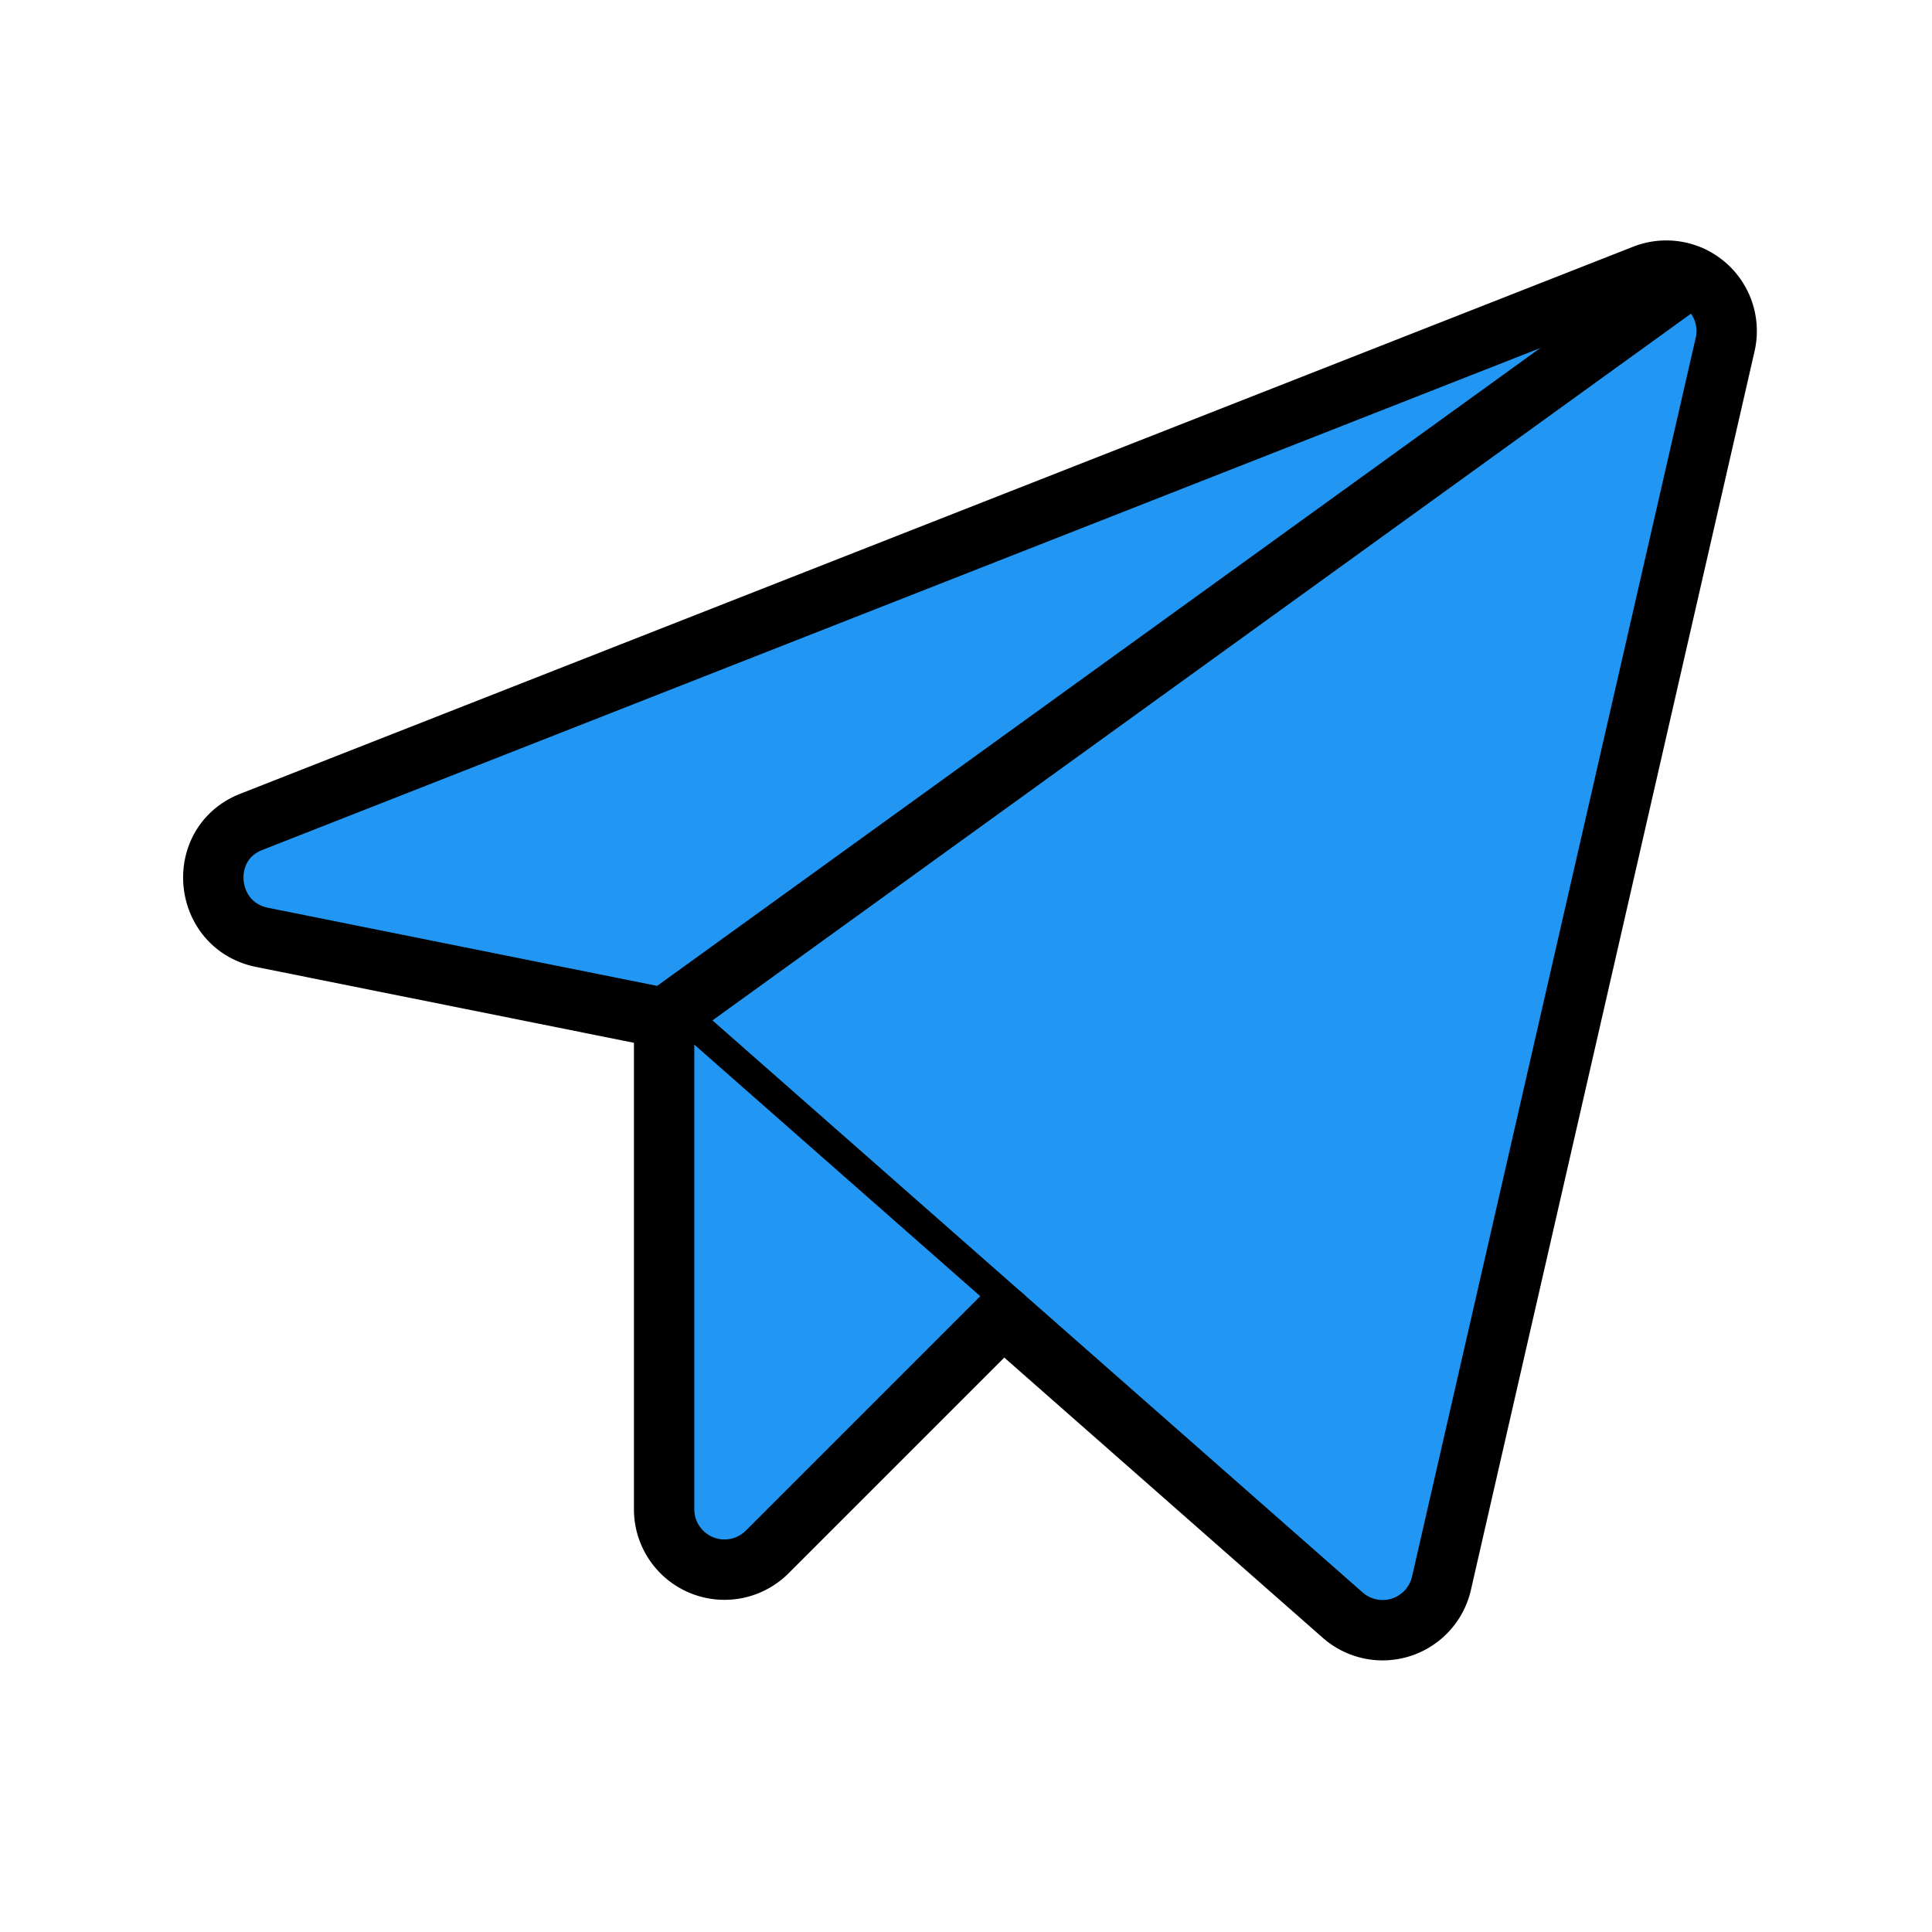 <?xml version="1.0" standalone="no"?>
        <!DOCTYPE svg PUBLIC "-//W3C//DTD SVG 1.1//EN" 
        "http://www.w3.org/Graphics/SVG/1.1/DTD/svg11.dtd"> <svg style="color: rgb(33, 151, 243);" xmlns="http://www.w3.org/2000/svg" viewBox="0 0 256 256"><rect width="256" height="256" fill="none"></rect><path d="M88,134.9,177.9,214a8,8,0,0,0,13.1-4.2L228.6,45.6a8,8,0,0,0-10.7-9.2L33.3,108.9c-7.4,2.9-6.4,13.7,1.4,15.3Z" fill="#2197f3" stroke="#000" stroke-linecap="round" stroke-linejoin="round" stroke-width="8"></path><line x1="88" y1="134.9" x2="224.1" y2="36.6" fill="none" stroke="#000" stroke-linecap="round" stroke-linejoin="round" stroke-width="8"></line><path d="M132.9,174.4l-31.2,31.2A8,8,0,0,1,88,200V134.9" fill="#2197f3" stroke="#000" stroke-linecap="round" stroke-linejoin="round" stroke-width="8"></path></svg> 
